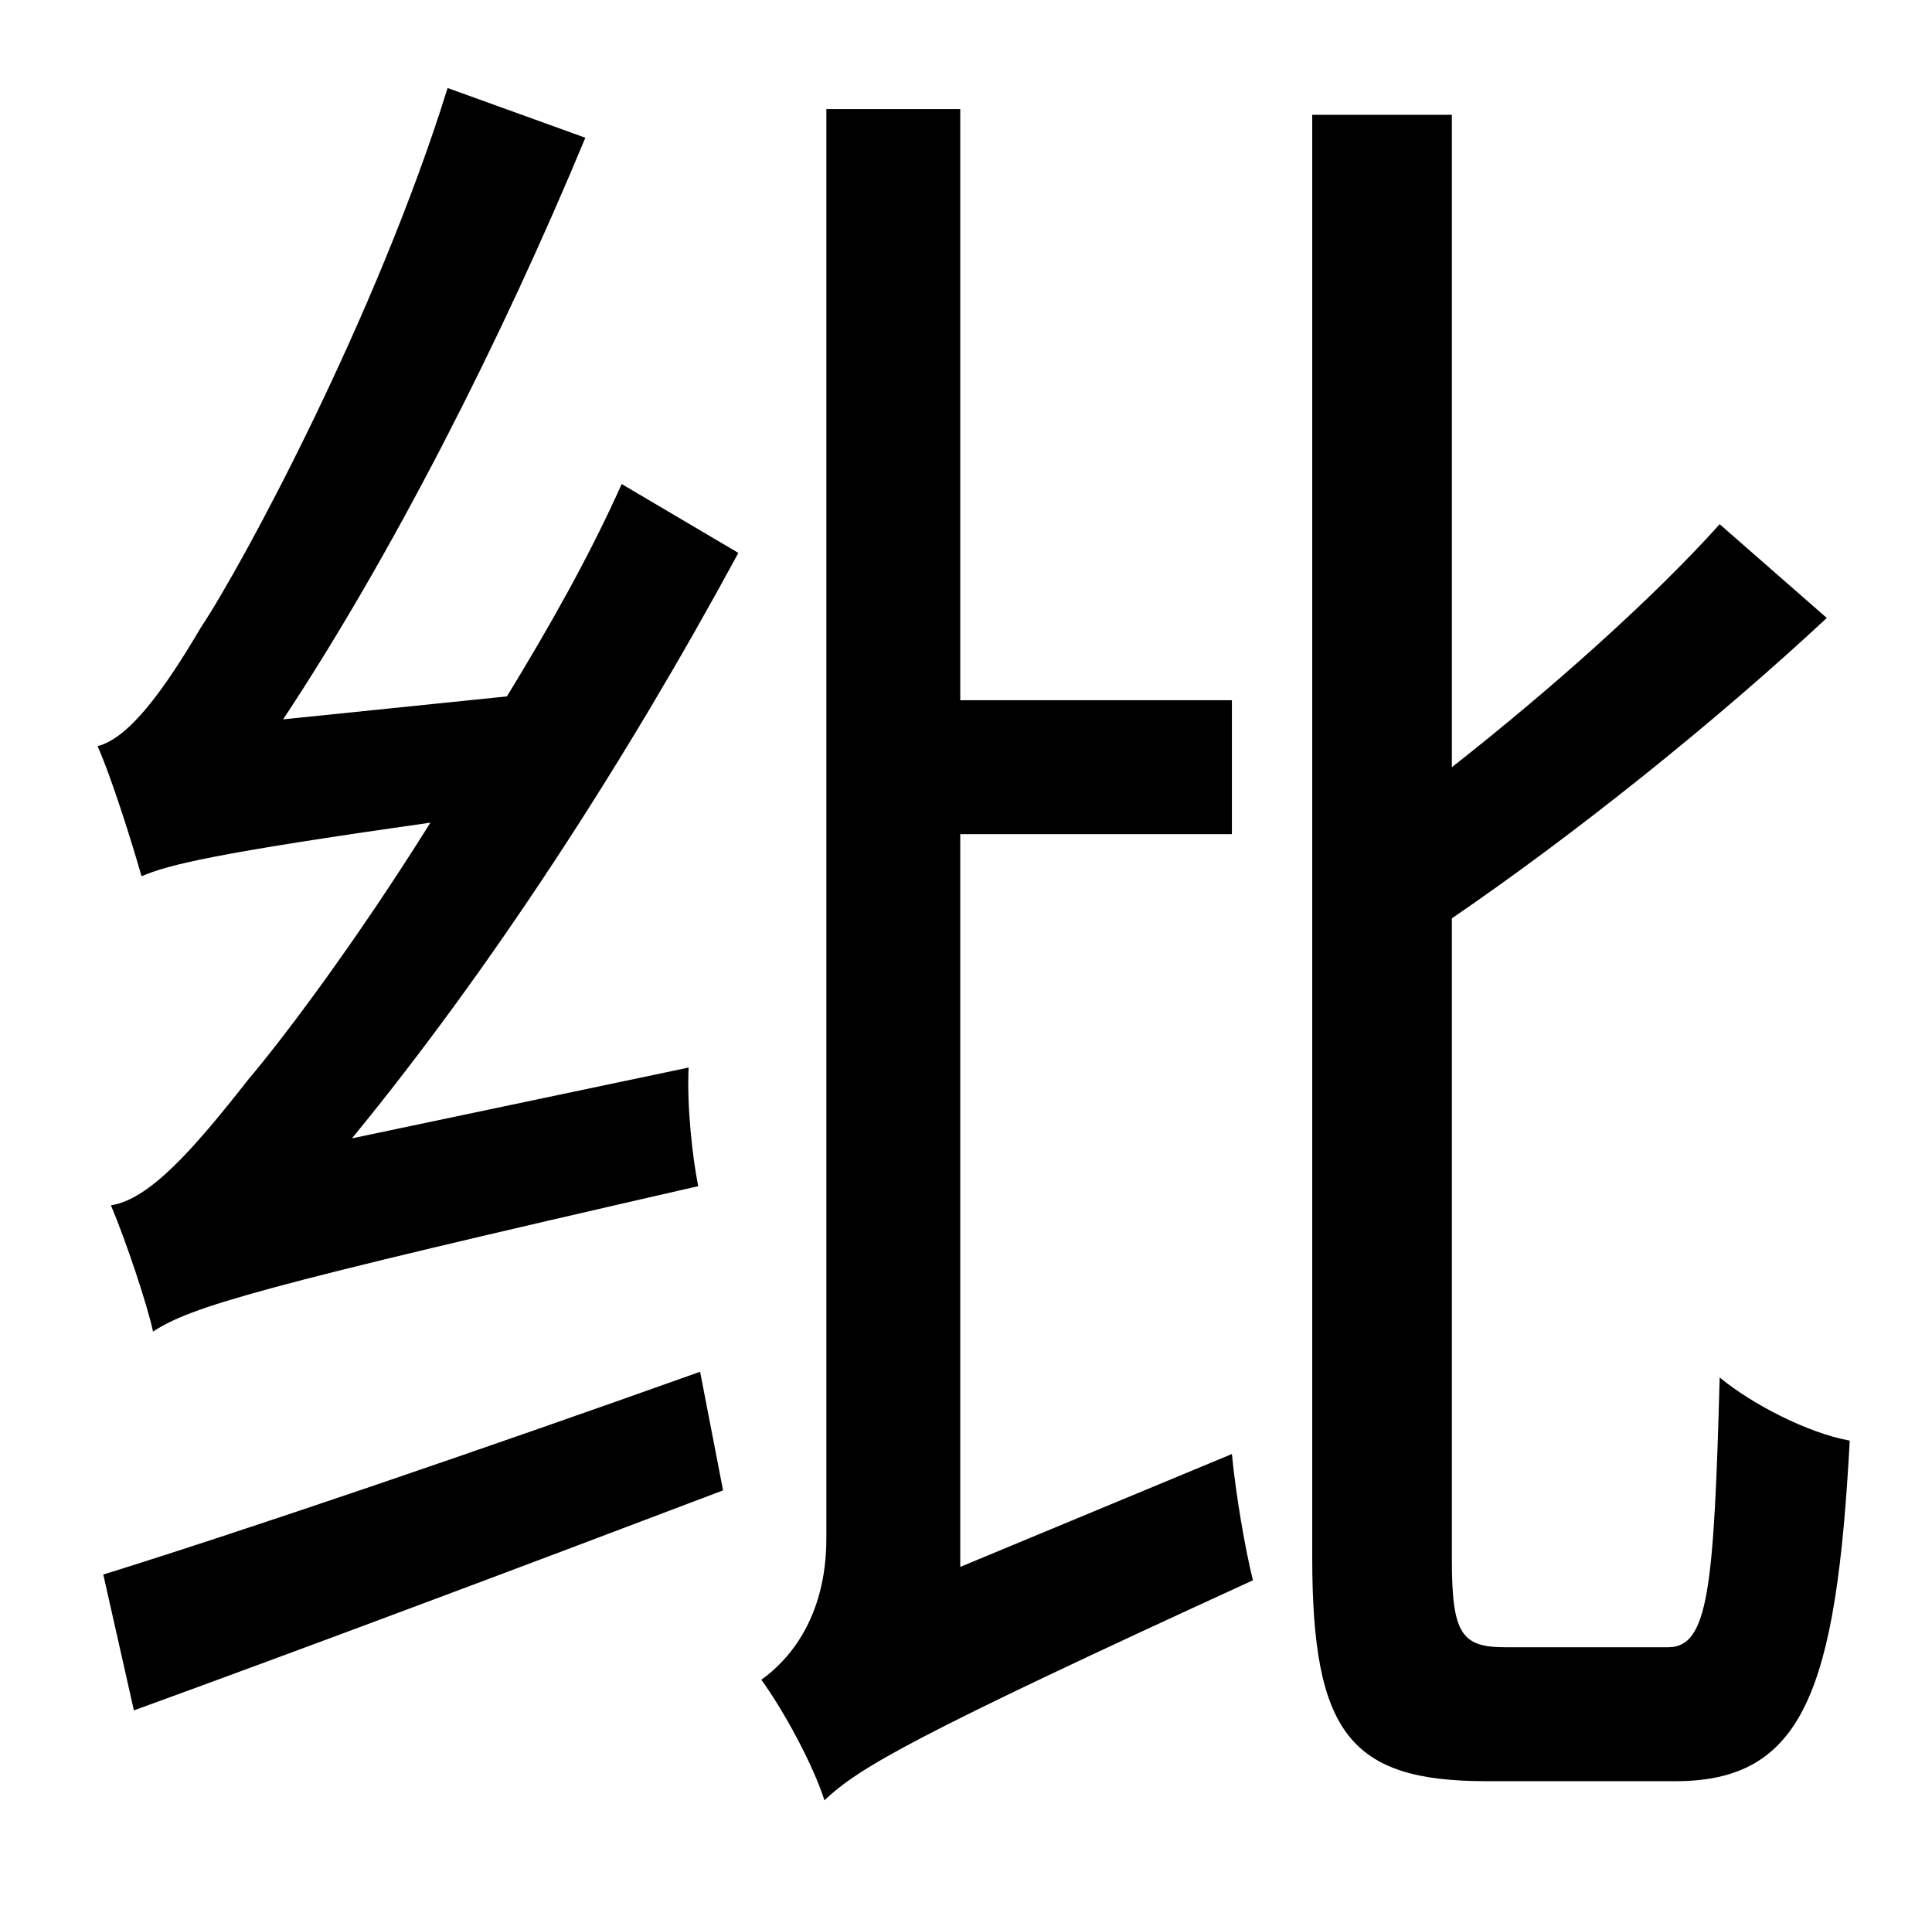 <?xml version="1.0" standalone="no"?>
<!DOCTYPE svg PUBLIC "-//W3C//DTD SVG 1.1//EN" "http://www.w3.org/Graphics/SVG/1.1/DTD/svg11.dtd" >
<svg xmlns="http://www.w3.org/2000/svg" xmlns:xlink="http://www.w3.org/1999/xlink" version="1.1" viewBox="-10 0 1010 1000">
   <path fill="currentColor"
d="M60 894l-16 -71c77 -24 197 -65 312 -106l12 62c-108 41 -220 83 -308 115zM138 376l117 -12c22 -36 43 -73 60 -111l61 36c-59 109 -129 217 -202 306l176 -37c-1 20 2 47 5 62c-232 53 -265 63 -285 76c-3 -14 -14 -47 -22 -66c20 -3 43 -29 72 -66
c17 -20 55 -70 95 -134c-113 16 -137 22 -151 28c-4 -14 -15 -50 -23 -68c16 -4 34 -28 54 -62c22 -33 92 -163 129 -282l72 26c-44 106 -101 218 -158 304zM492 819l142 -59c2 21 7 50 11 66c-179 82 -206 98 -224 115c-6 -19 -22 -48 -33 -63c14 -10 34 -32 34 -74v-747
h70v309h142v70h-142v383zM777 861h85c21 0 24 -30 27 -141c17 14 46 29 68 33c-7 130 -24 178 -91 178h-99c-71 0 -91 -25 -91 -117v-754h73v341c51 -40 105 -88 140 -127l56 49c-59 55 -133 114 -196 157v335c0 39 5 46 28 46z" />
</svg>
